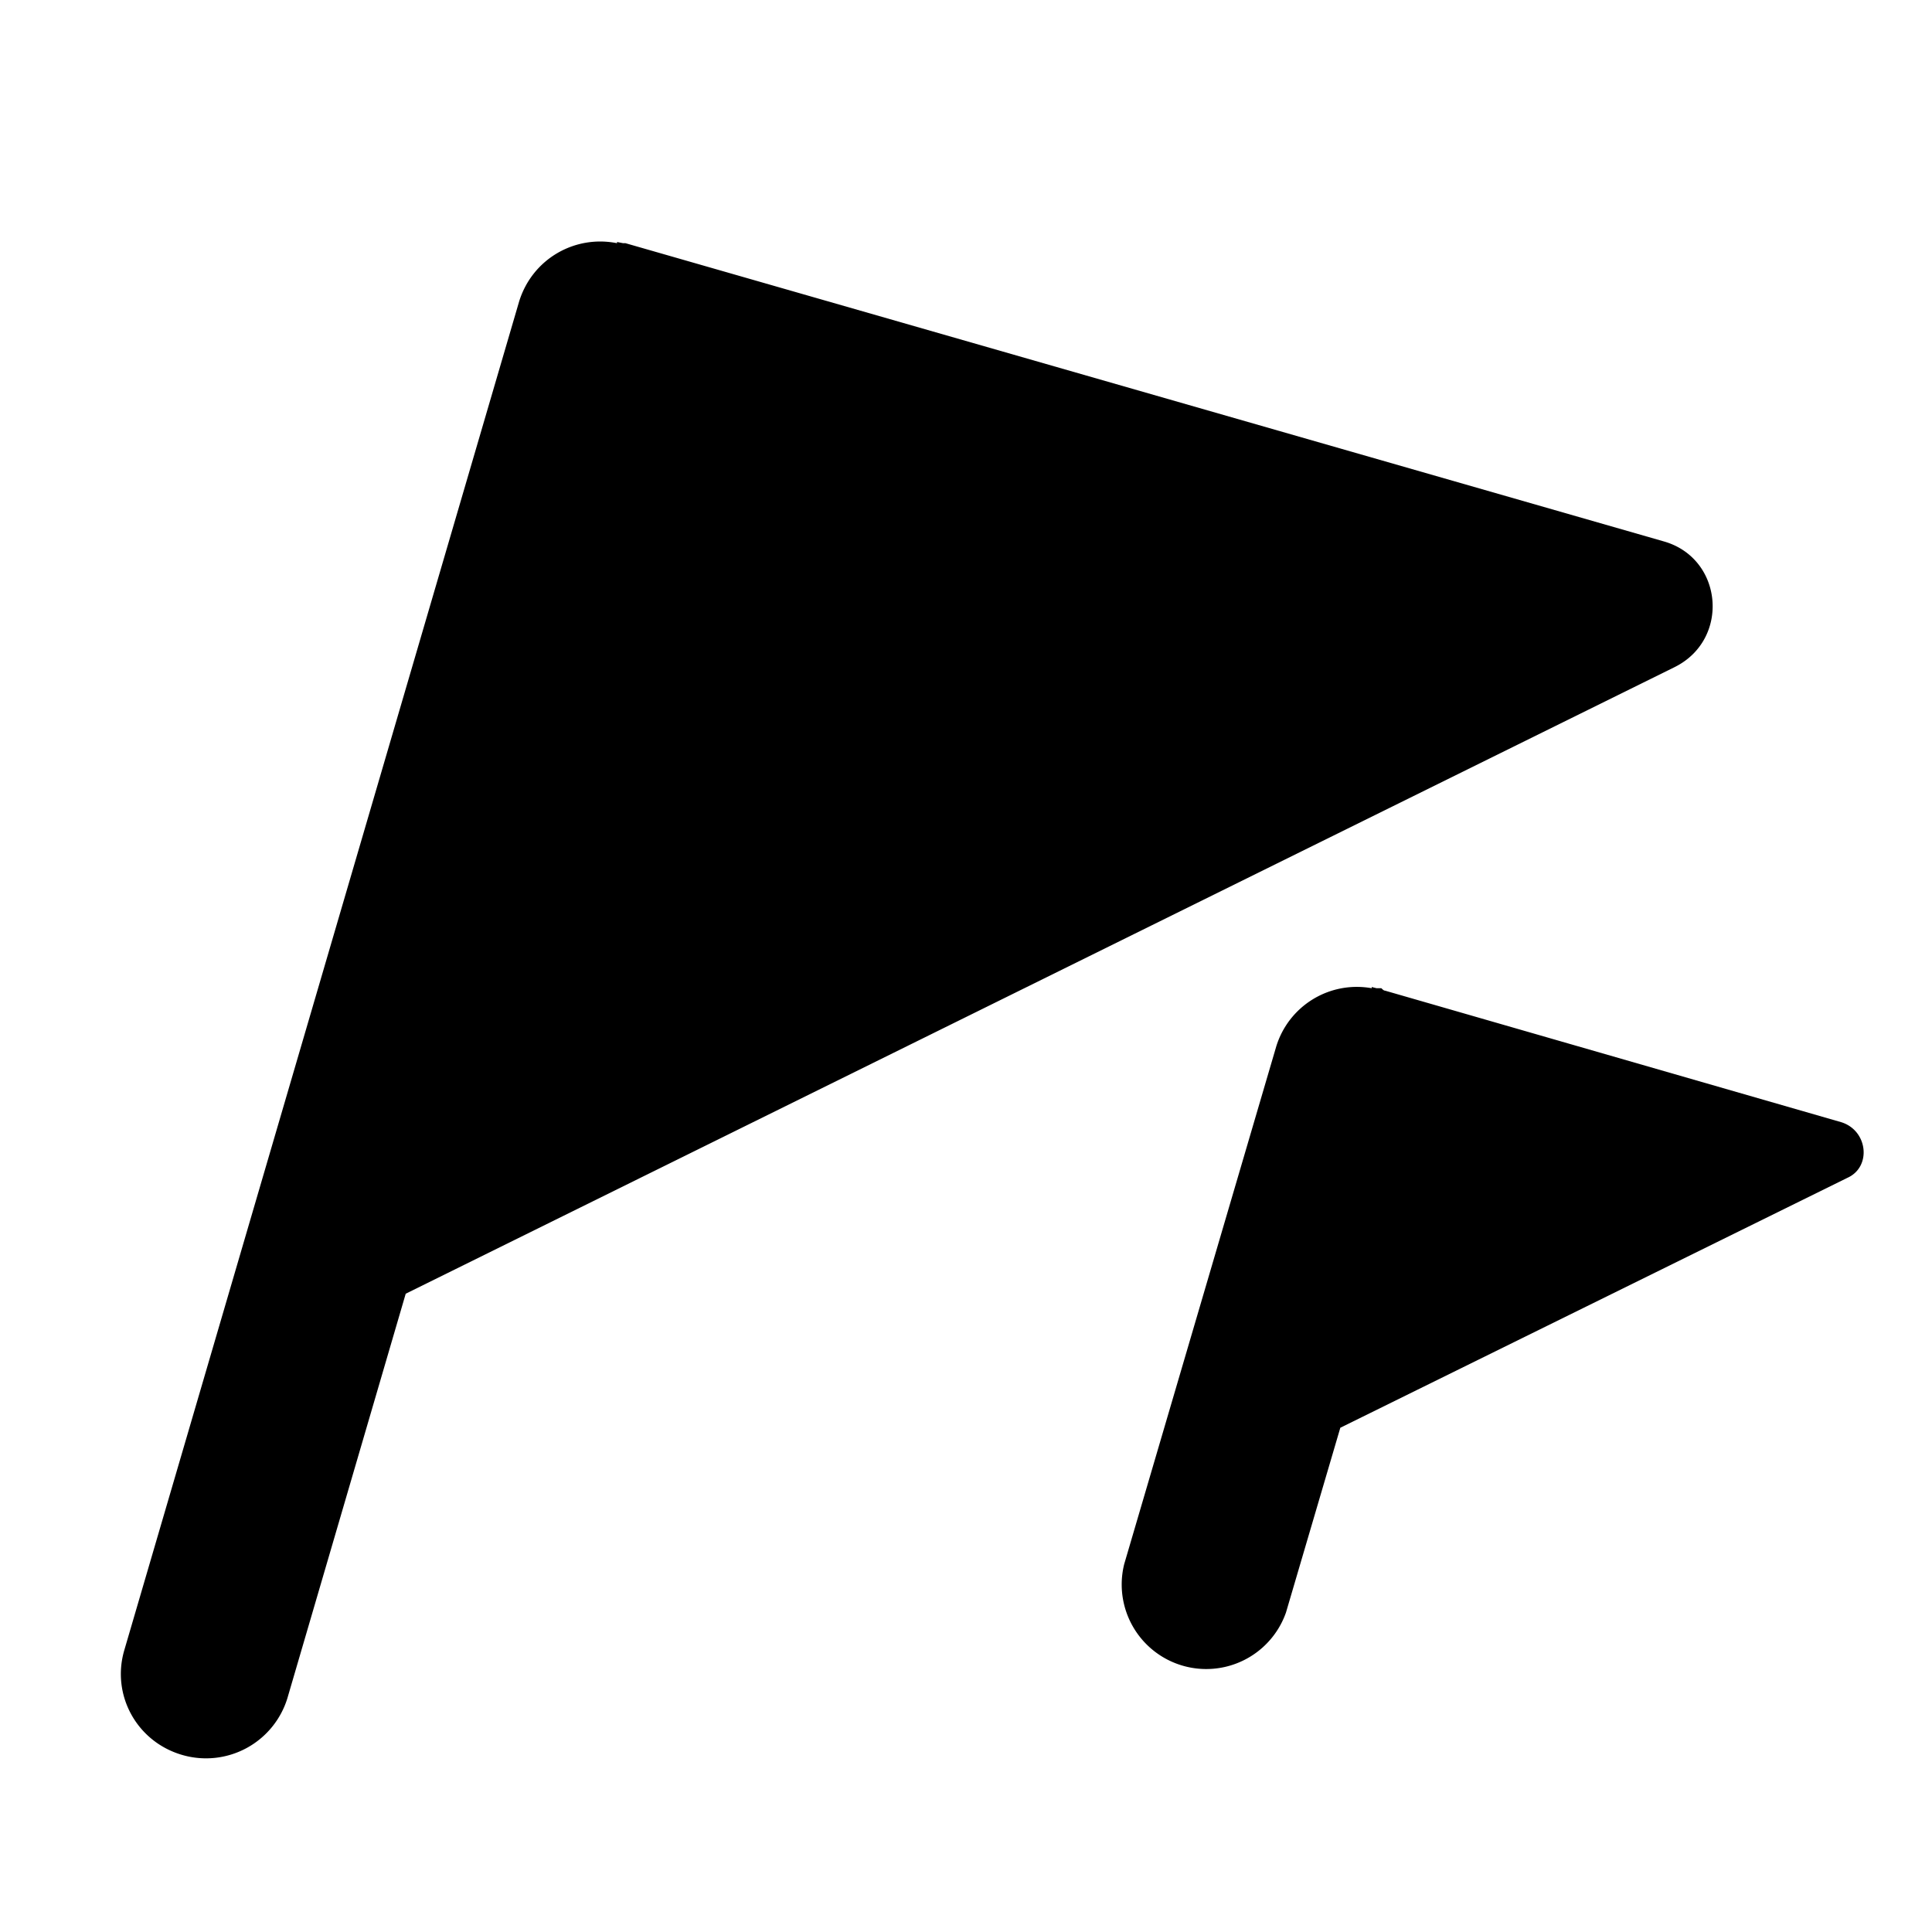 <svg xmlns="http://www.w3.org/2000/svg" width="16" height="16" fill="currentColor" class="qi-1402" viewBox="0 0 16 16">
  <path d="M13.87 5.524c.46-.23.4-.9-.09-1.04l-8.6-2.47h-.02l-.05-.01v.01c-.35-.07-.7.13-.81.48l-3.27 11.17c-.11.37.1.76.48.87a.705.705 0 0 0 .87-.47l.98-3.35 10.51-5.19zm1.38 3.77-3.78-1.09c-.01 0-.02-.01-.03-.02h-.04l-.04-.01v.01a.698.698 0 0 0-.79.48l-1.26 4.29a.7.7 0 0 0 1.34.4l.45-1.53 4.2-2.07c.2-.09.17-.39-.05-.46z"/>
</svg>